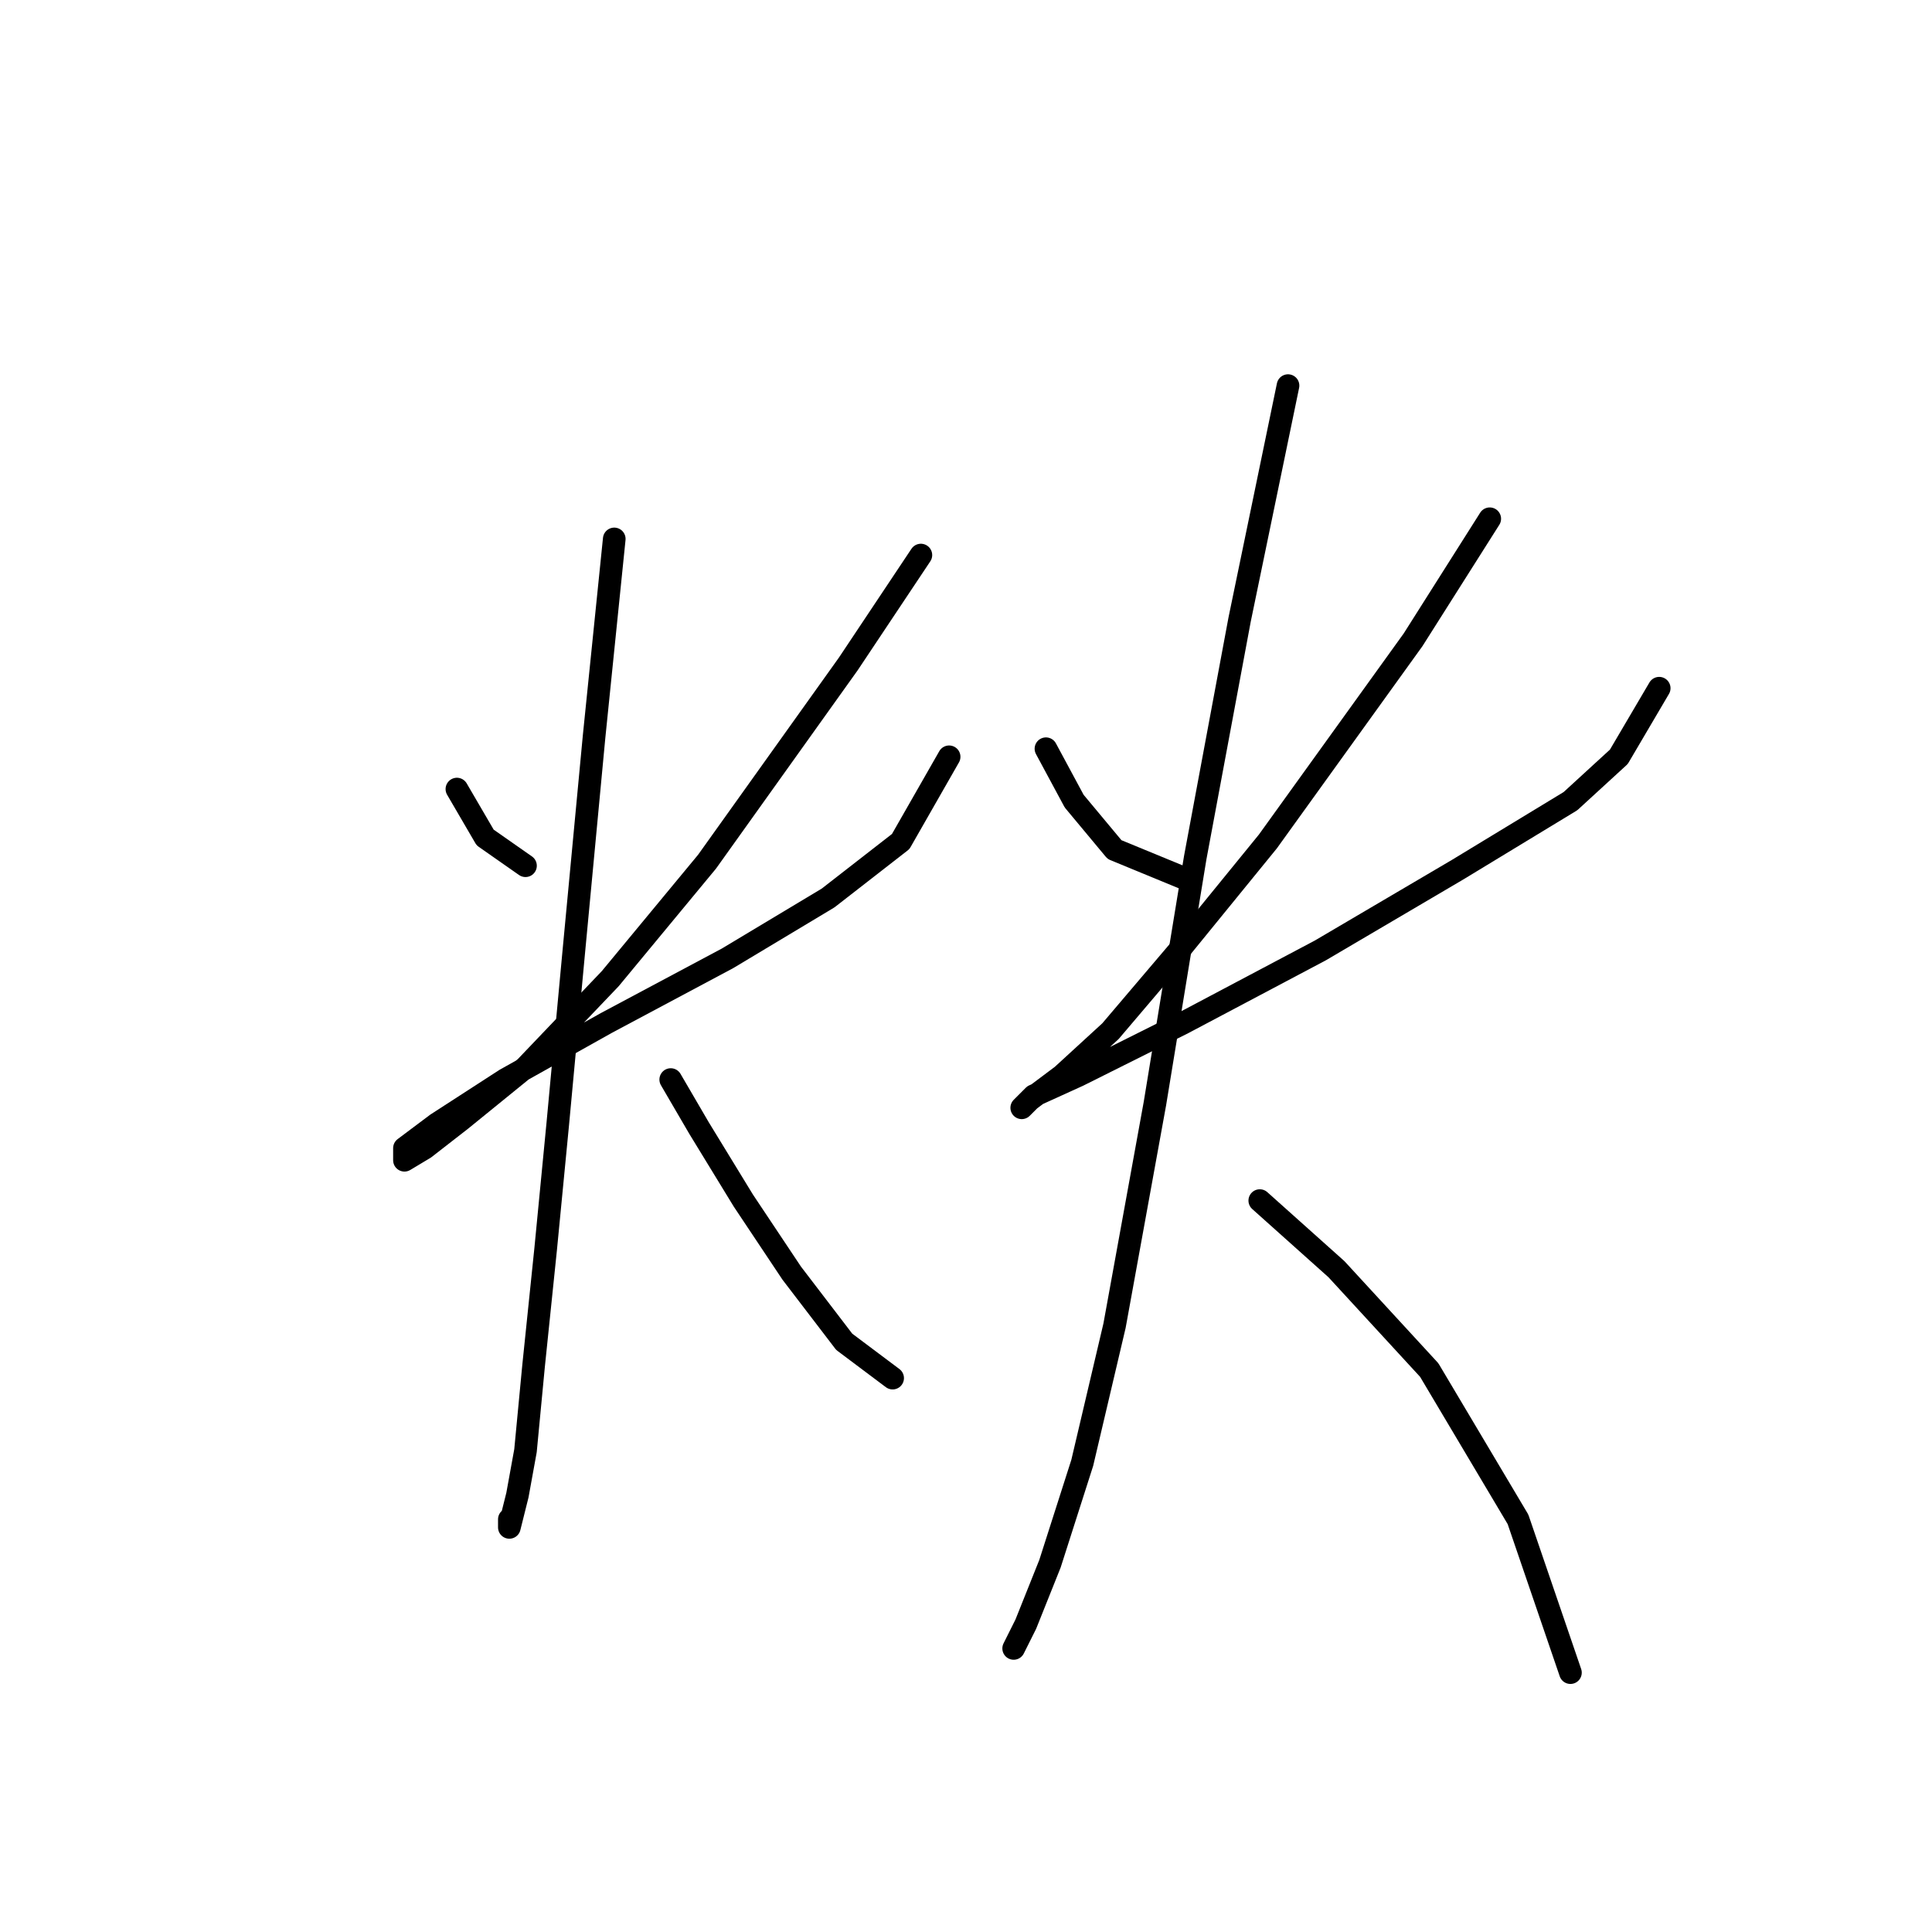 <?xml version="1.0" standalone="no"?>
    <svg width="256" height="256" xmlns="http://www.w3.org/2000/svg" version="1.1">
    <polyline stroke="black" stroke-width="3" stroke-linecap="round" fill="transparent" stroke-linejoin="round" points="60.542 104.556 64.284 110.971 69.63 114.713 69.63 114.713 " />
        <polyline stroke="black" stroke-width="3" stroke-linecap="round" fill="transparent" stroke-linejoin="round" points="122.021 73.549 112.398 87.983 93.687 114.178 80.857 129.682 69.63 141.443 61.077 148.393 56.266 152.135 53.593 153.739 53.593 152.135 57.869 148.927 66.957 143.047 80.322 135.562 96.36 127.009 109.725 118.99 119.348 111.505 125.763 100.279 125.763 100.279 " />
        <polyline stroke="black" stroke-width="3" stroke-linecap="round" fill="transparent" stroke-linejoin="round" points="81.392 71.411 78.719 97.606 76.046 125.94 73.907 148.927 72.303 165.5 70.7 181.003 69.63 192.23 68.561 198.11 67.492 202.387 67.492 201.318 67.492 201.318 " />
        <polyline stroke="black" stroke-width="3" stroke-linecap="round" fill="transparent" stroke-linejoin="round" points="88.876 143.047 92.618 149.462 98.499 159.085 104.914 168.707 111.864 177.795 118.279 182.607 118.279 182.607 " />
        <polyline stroke="black" stroke-width="3" stroke-linecap="round" fill="transparent" stroke-linejoin="round" points="138.594 99.21 142.336 106.159 147.682 112.575 156.77 116.317 156.77 116.317 " />
        <polyline stroke="black" stroke-width="3" stroke-linecap="round" fill="transparent" stroke-linejoin="round" points="197.399 68.738 187.242 84.775 167.996 111.505 156.235 125.94 147.147 136.631 140.732 142.512 136.455 145.72 135.386 146.789 136.99 145.185 142.87 142.512 156.77 135.562 174.946 125.94 193.122 115.248 208.091 106.159 214.506 100.279 219.852 91.191 219.852 91.191 " />
        <polyline stroke="black" stroke-width="3" stroke-linecap="round" fill="transparent" stroke-linejoin="round" points="170.669 51.096 164.254 82.103 158.374 113.644 153.028 146.254 147.682 175.657 143.405 193.833 139.128 207.198 135.921 215.217 134.317 218.425 134.317 218.425 " />
        <polyline stroke="black" stroke-width="3" stroke-linecap="round" fill="transparent" stroke-linejoin="round" points="166.927 159.085 177.085 168.173 189.38 181.538 201.141 201.318 208.091 221.633 208.091 221.633 " />
        </svg>